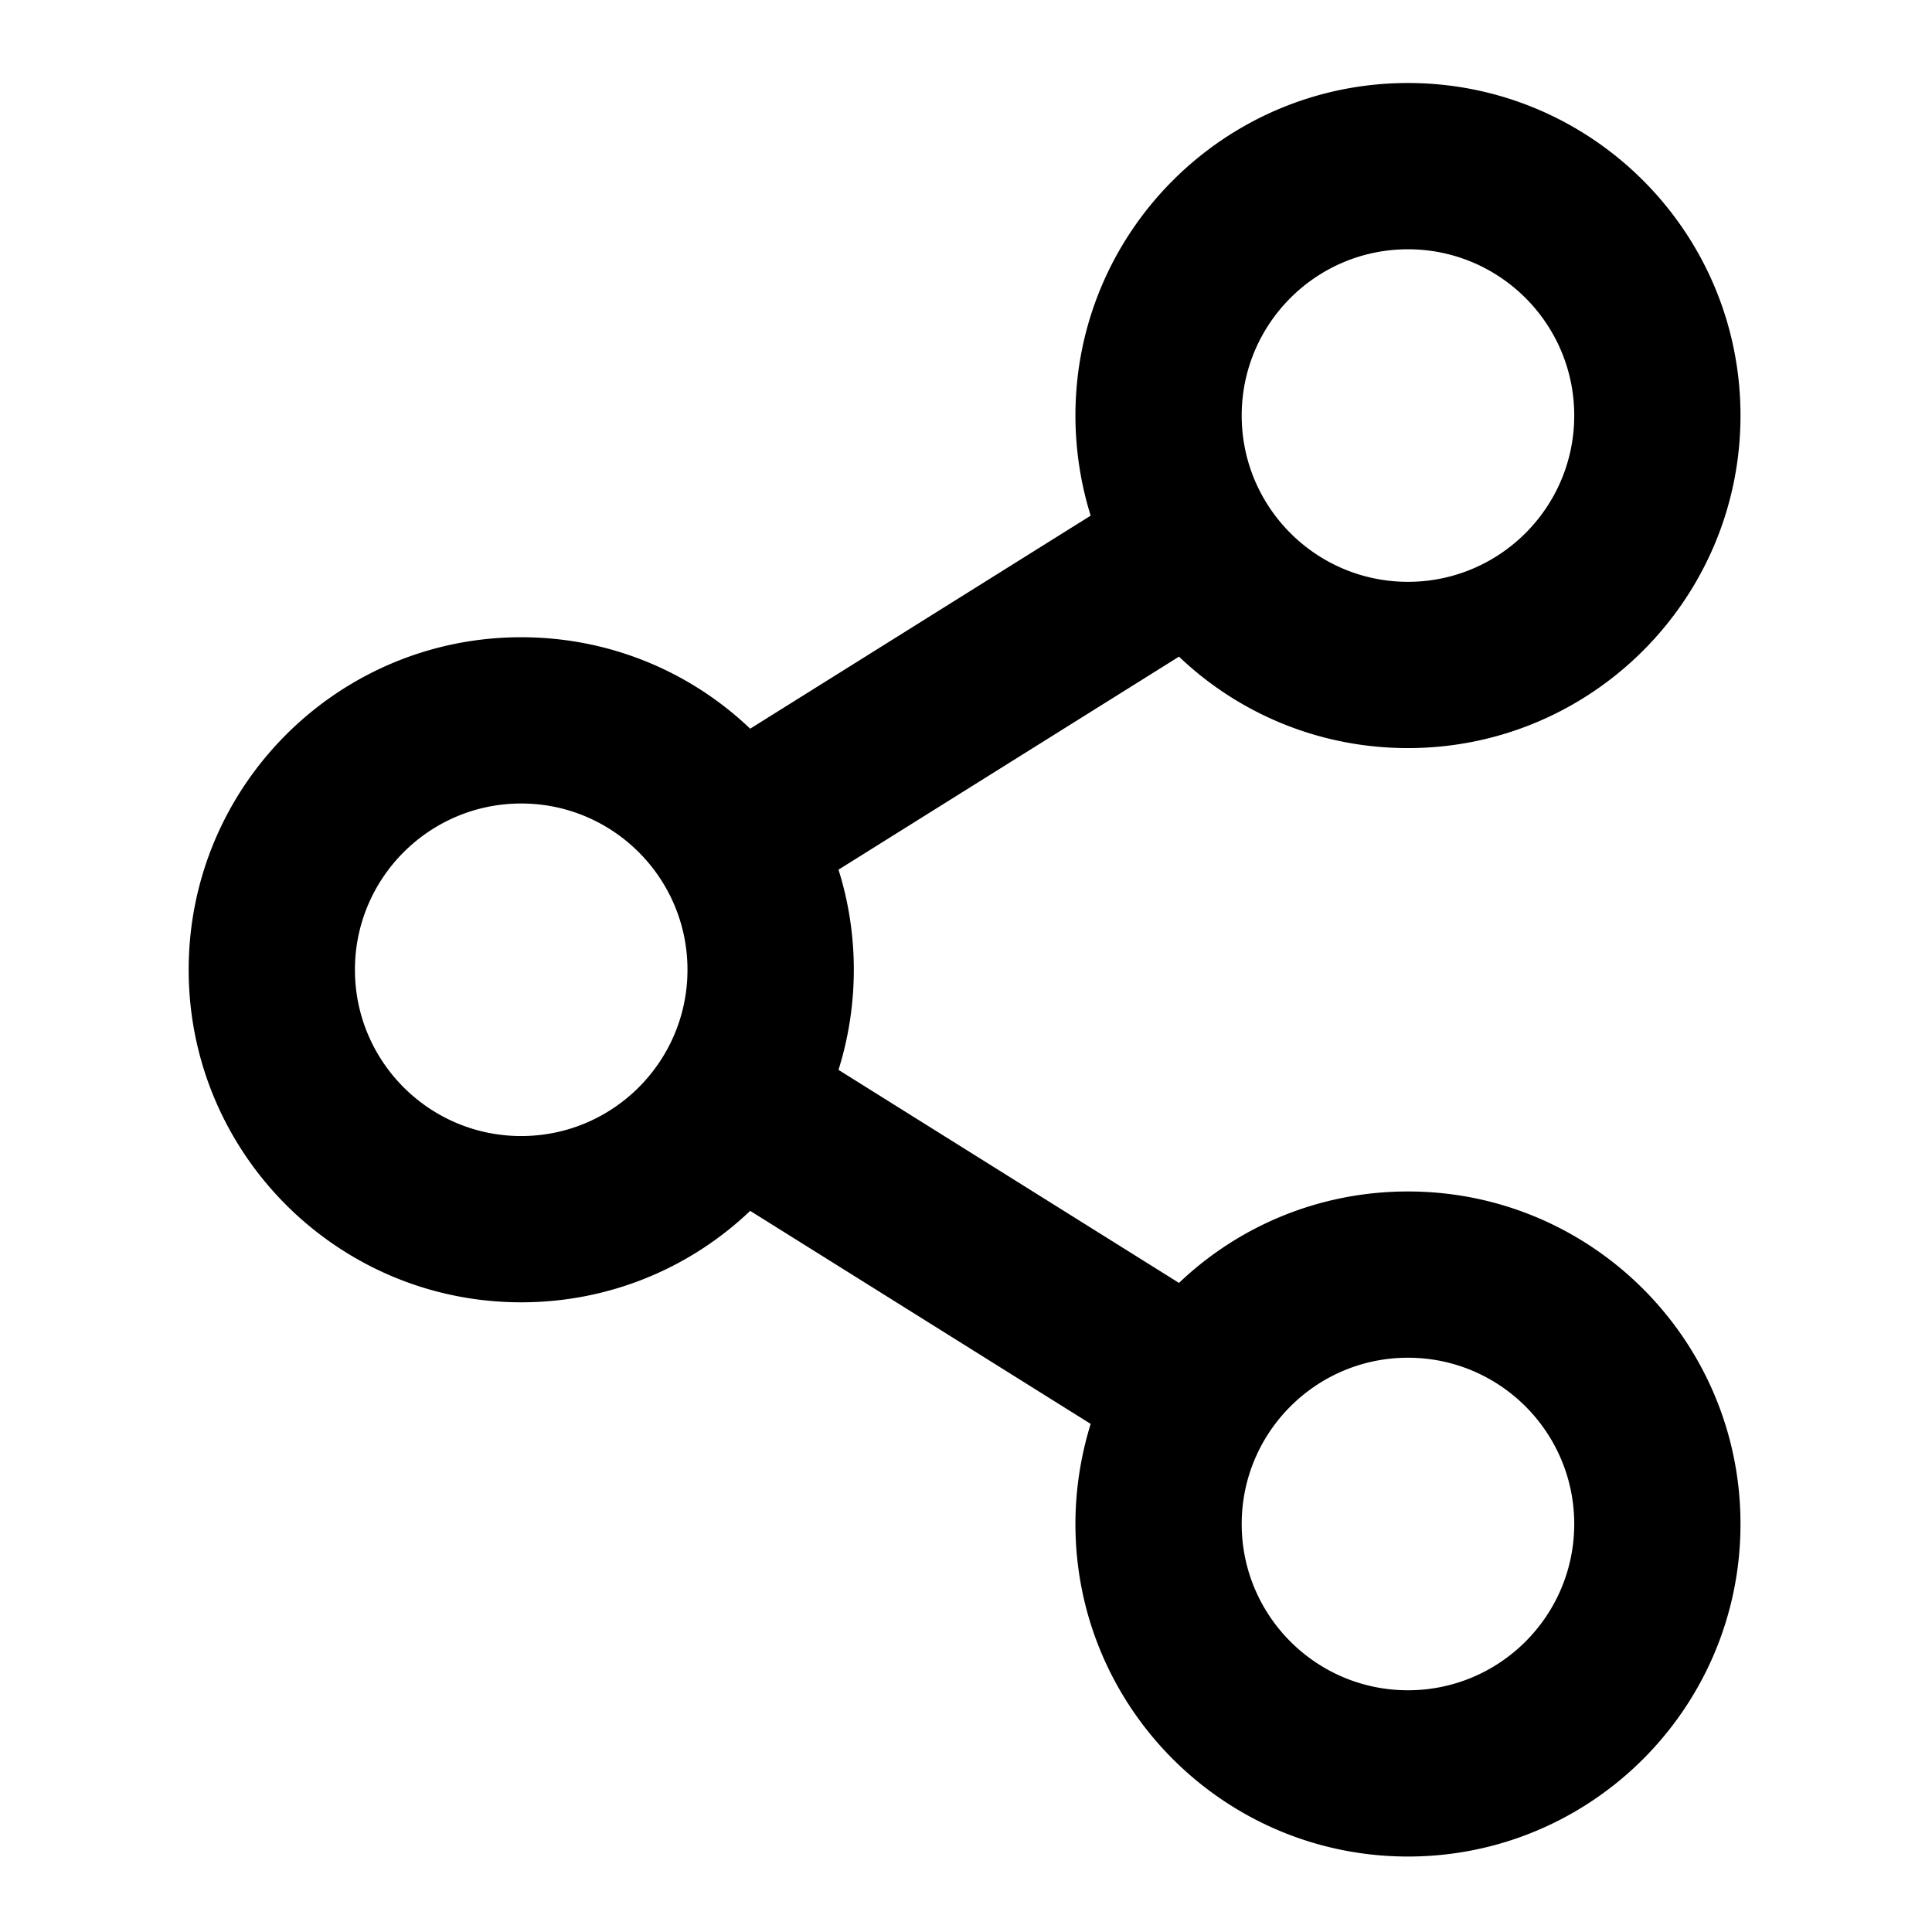 <svg
                                    version="1.1"
                                    xmlns="http://www.w3.org/2000/svg"
                                    xmlns:xlink="http://www.w3.org/1999/xlink"
                                    x="0px"
                                    y="0px"
                                    viewBox="0 0 512 512"
                                  >
                                    <path
                                      d="M373.125 315.75c-23.5 0-44.889 9.18-60.678 24.234l-90.236-56.455c5.416-17.258 5.416-35.892 0-53.058l90.236-56.455c15.789 15.054 37.178 24.234 60.678 24.234 48.652 0 88.125-39.473 88.125-88.125S421.777 22 373.125 22 285 61.473 285 110.125a89.383 89.383 0 004.039 26.529l-90.236 56.455c-15.789-15.054-37.178-24.234-60.678-24.234C89.473 168.875 50 208.348 50 257s39.473 88.125 88.125 88.125c23.5 0 44.889-9.18 60.678-24.234l90.236 56.455c-2.662 8.629-4.039 17.533-4.039 26.529C285 452.527 324.473 492 373.125 492s88.125-39.473 88.125-88.125-39.473-88.125-88.125-88.125zm0-249.688c24.326 0 44.063 19.737 44.063 44.063 0 24.326-19.737 44.063-44.063 44.063-24.326 0-44.062-19.737-44.062-44.063 0-24.326 19.736-44.063 44.062-44.063zm-235 235.001c-24.326 0-44.063-19.737-44.063-44.063 0-24.326 19.737-44.062 44.063-44.062 24.326 0 44.063 19.736 44.063 44.062 0 24.326-19.737 44.063-44.063 44.063zm235 146.875c-24.326 0-44.062-19.737-44.062-44.063 0-24.326 19.736-44.062 44.062-44.062 24.326 0 44.063 19.736 44.063 44.062 0 24.326-19.737 44.063-44.063 44.063z"
                                    ></path>
                                  </svg>